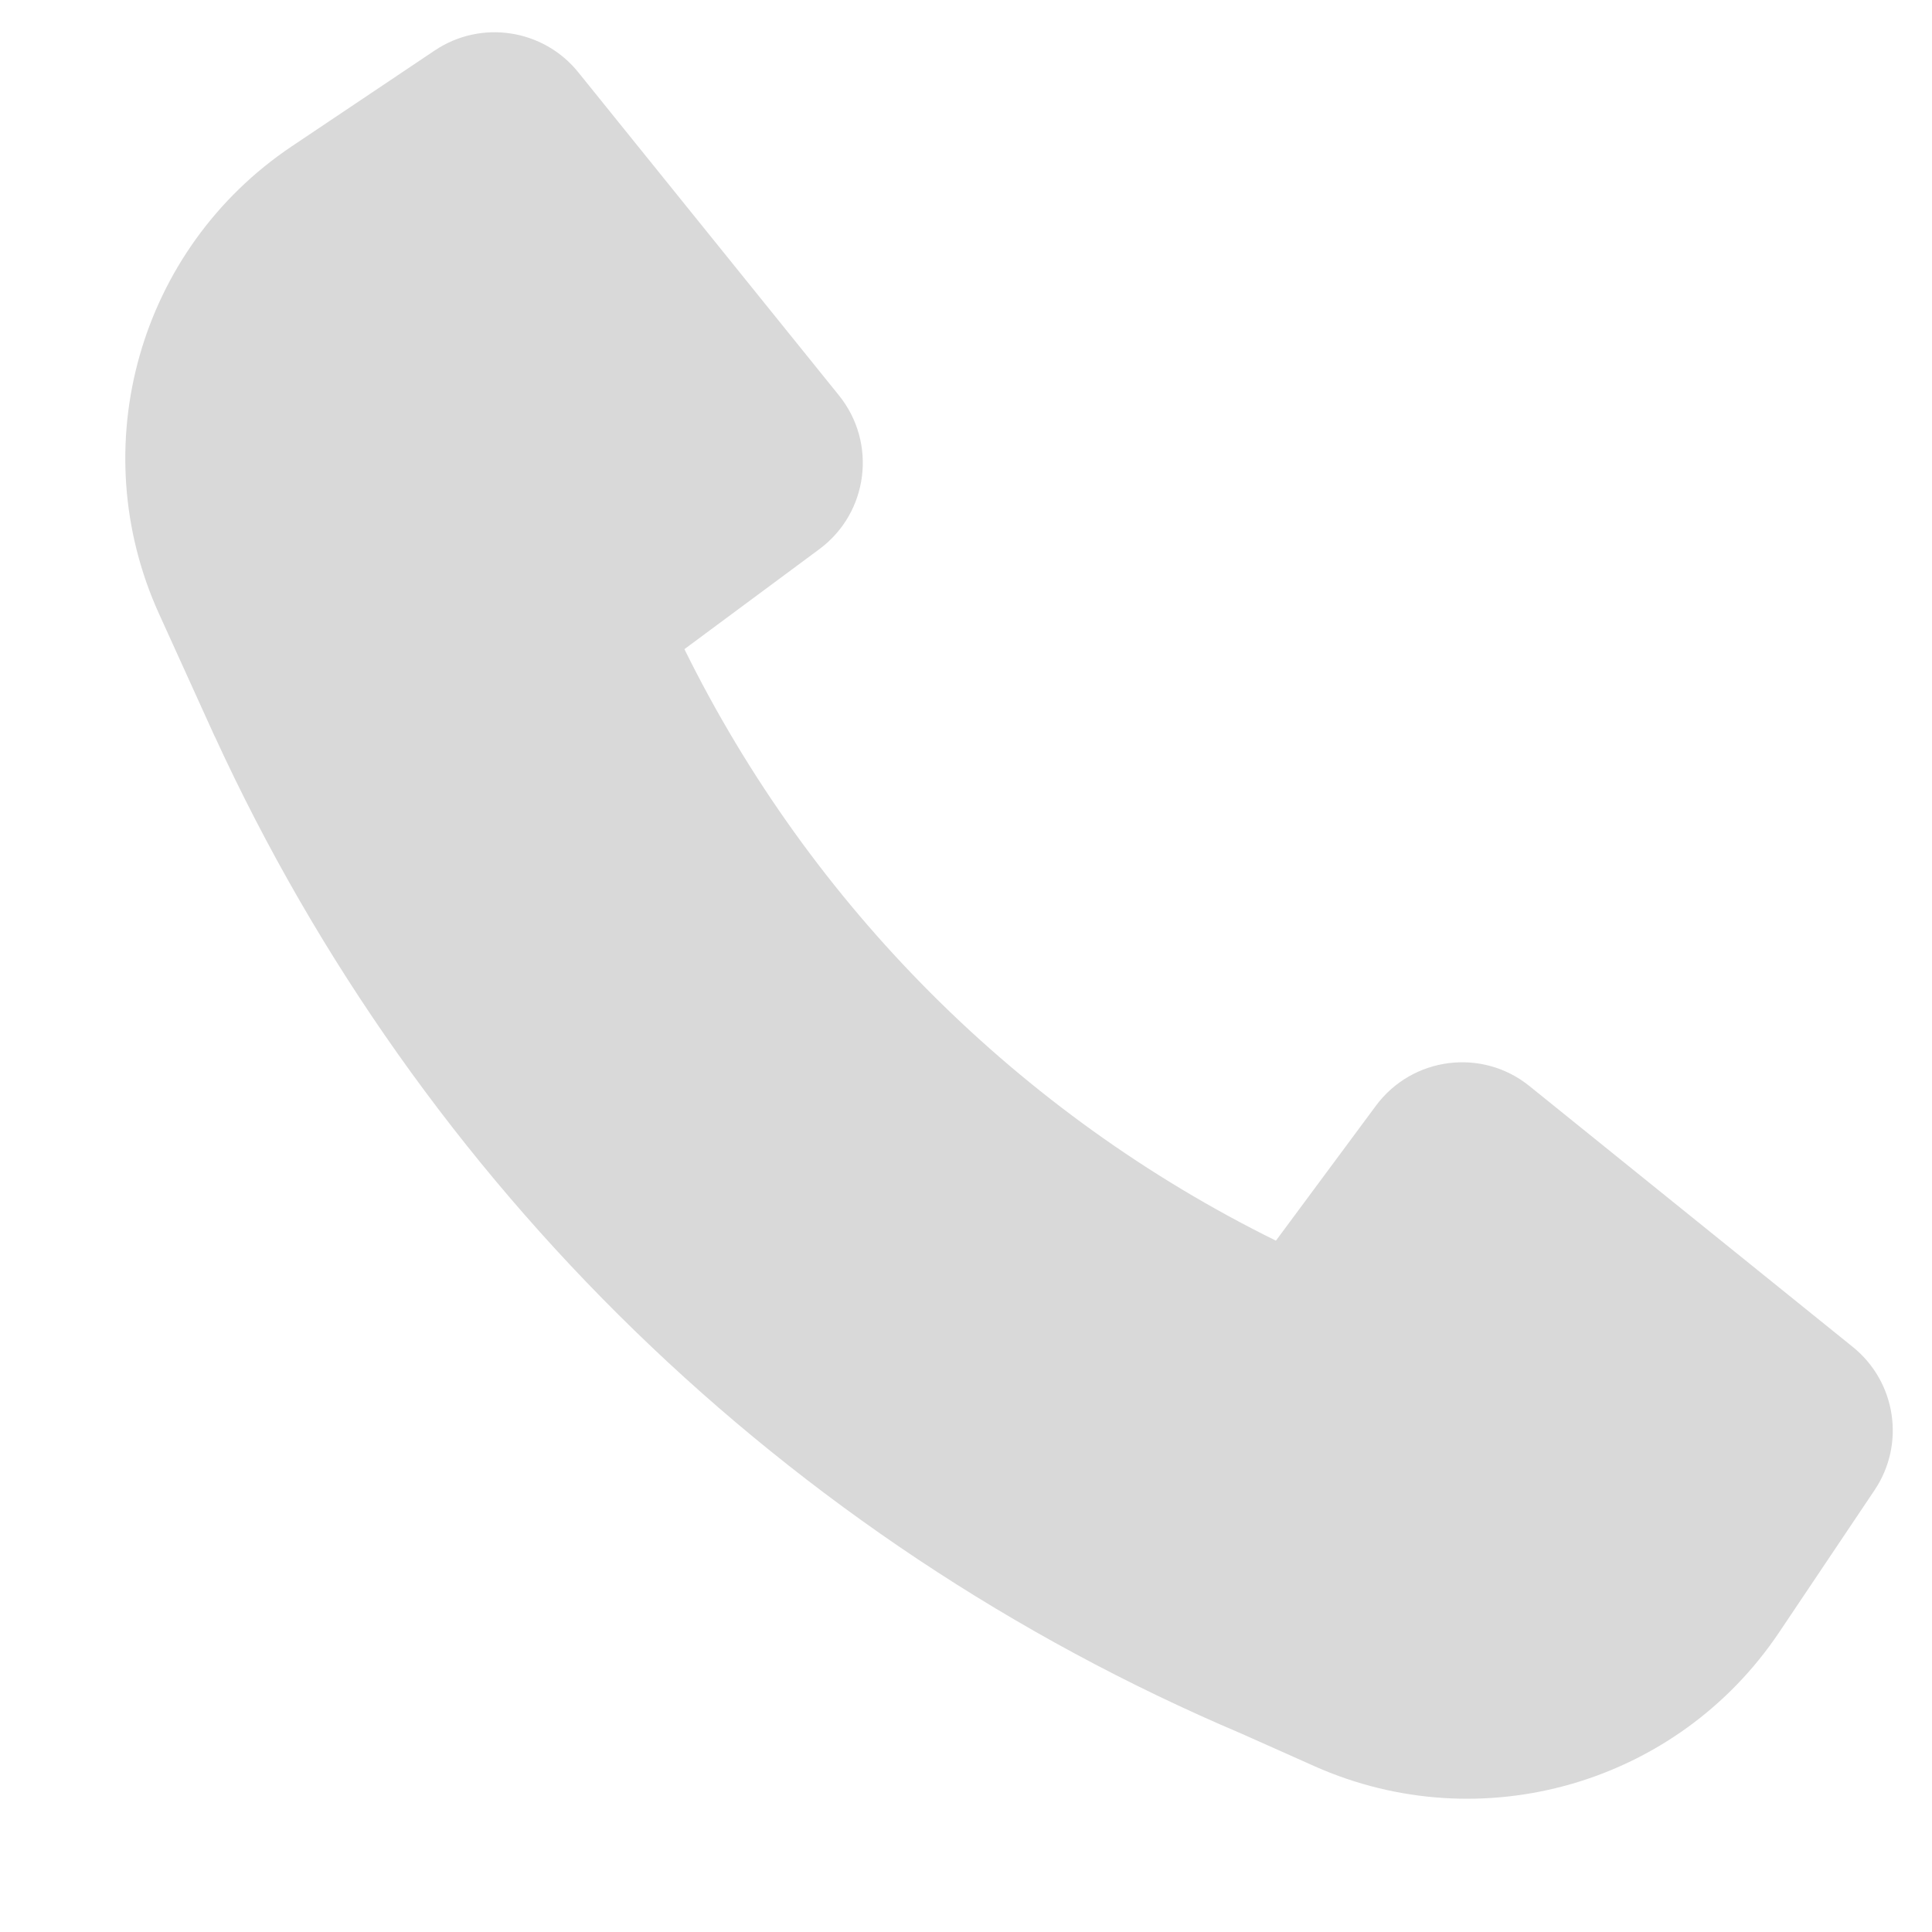 <svg width="12" height="12" viewBox="0 0 12 12" fill="none" xmlns="http://www.w3.org/2000/svg">
<path d="M1.334 4.574C2.611 7.356 4.885 9.569 7.711 10.768L8.164 10.97C9.201 11.432 10.419 11.081 11.051 10.138L11.643 9.256C11.836 8.969 11.777 8.583 11.508 8.366L9.5 6.746C9.206 6.508 8.772 6.563 8.546 6.868L7.925 7.706C6.331 6.92 5.037 5.626 4.251 4.032L5.089 3.411C5.394 3.185 5.449 2.751 5.211 2.456L3.591 0.448C3.374 0.18 2.988 0.121 2.701 0.313L1.812 0.909C0.864 1.545 0.515 2.773 0.988 3.813L1.333 4.573L1.334 4.574Z" fill="#D9D9D9"/>
</svg>
